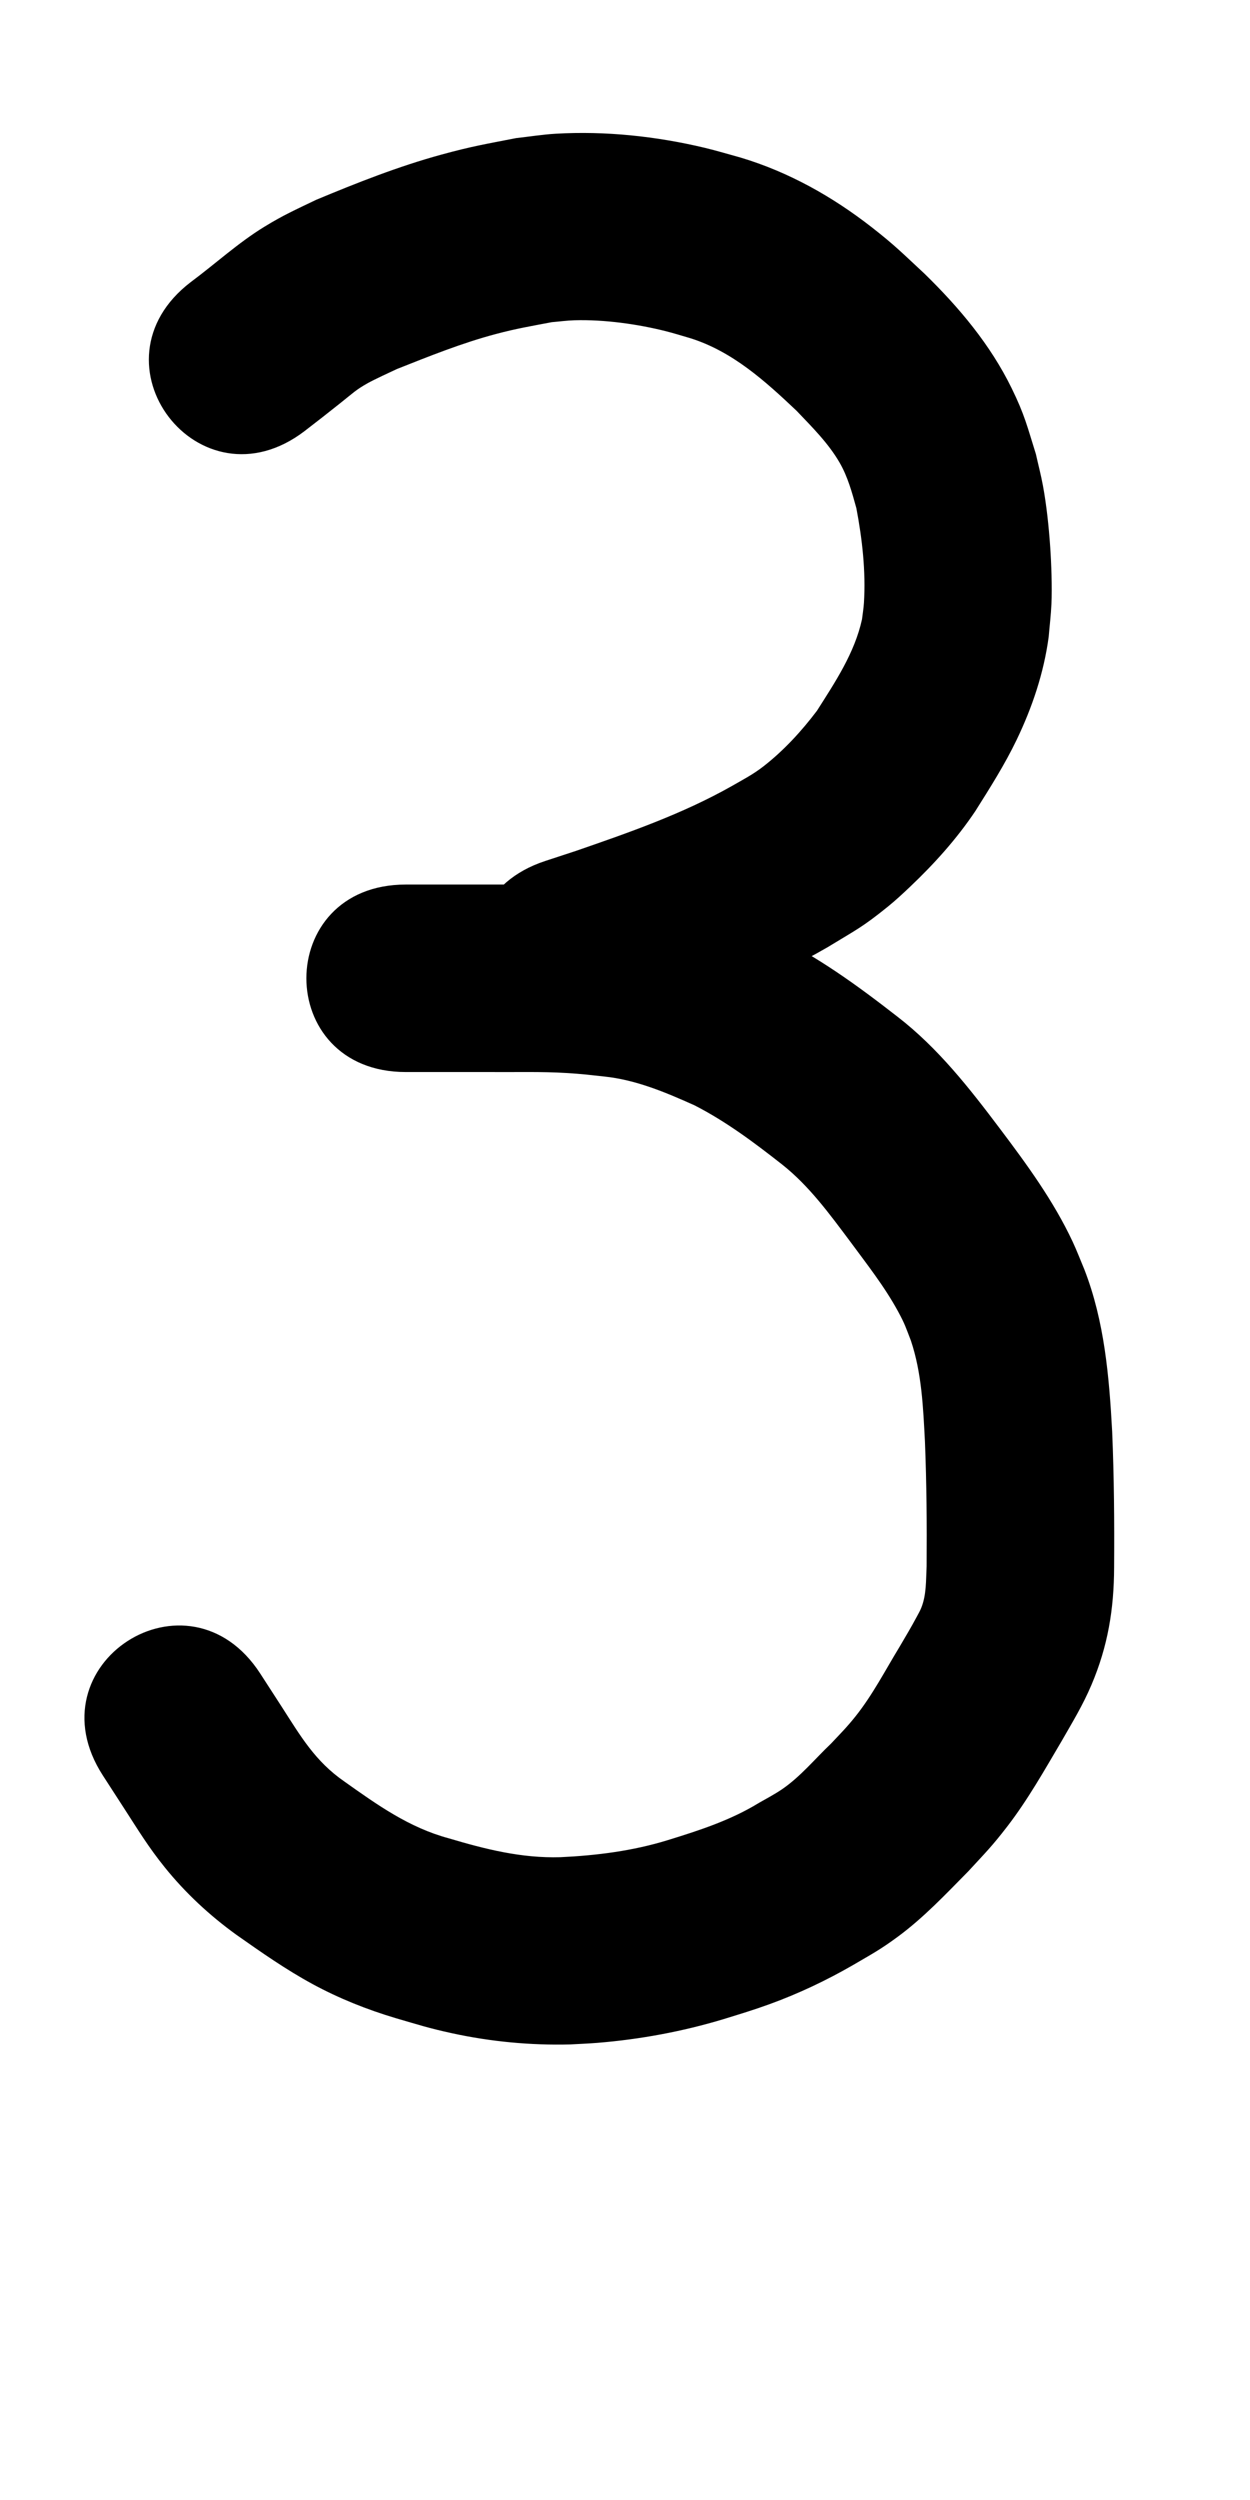 <?xml version="1.0" ?>
<svg xmlns="http://www.w3.org/2000/svg" viewBox="0 0 500 1000">
<path d="m 121.849,172.42 c 8.548,-6.625 5.776,-4.441 14.382,-11.256 4.889,-3.871 6.031,-5.191 10.917,-7.928 2.643,-1.481 9.201,-4.492 11.602,-5.62 13.018,-5.157 26.098,-10.433 39.659,-14.023 8.362,-2.214 13.835,-3.105 22.308,-4.722 3.031,-0.254 6.053,-0.672 9.093,-0.761 11.797,-0.347 25.243,1.51 36.671,4.407 3.263,0.827 6.472,1.855 9.708,2.782 16.842,5.314 29.85,17.108 42.419,28.995 6.189,6.508 12.702,12.926 17.238,20.769 3.274,5.66 4.972,11.974 6.7,18.214 2.349,12.379 3.803,25.201 3.029,37.826 -0.135,2.209 -0.513,4.397 -0.77,6.595 -2.947,13.485 -10.73,25.124 -18.029,36.608 -6.164,8.167 -13.264,15.899 -21.363,22.212 -4.199,3.274 -8.279,5.367 -12.919,8.032 -19.594,11.053 -40.958,18.494 -62.151,25.82 -4.085,1.341 -8.169,2.682 -12.254,4.023 -50.381,16.56 -26.961,87.81 23.42,71.25 v 0 c 4.466,-1.47 8.932,-2.939 13.398,-4.409 26.019,-9.041 52.139,-18.417 76.048,-32.296 11.397,-6.957 13.926,-7.972 24.213,-16.3 3.097,-2.507 6.017,-5.231 8.907,-7.975 9.682,-9.192 18.657,-19.159 26.093,-30.276 5.828,-9.255 11.727,-18.546 16.474,-28.424 6.277,-13.062 10.879,-26.763 12.827,-41.169 0.368,-4.377 0.902,-8.743 1.105,-13.13 0.307,-6.63 -0.037,-16.31 -0.494,-22.937 -0.549,-7.964 -1.46,-16.647 -2.908,-24.49 -0.781,-4.229 -1.875,-8.394 -2.812,-12.591 -3.484,-11.113 -4.465,-15.643 -9.691,-26.336 -8.528,-17.449 -20.99,-32.274 -34.803,-45.767 -8.664,-8.052 -11.834,-11.351 -21.107,-18.589 -15.77,-12.309 -33.254,-22.146 -52.485,-27.915 -4.831,-1.315 -9.622,-2.786 -14.493,-3.944 -19.321,-4.596 -39.647,-6.765 -59.496,-5.606 -5.305,0.31 -10.563,1.169 -15.844,1.754 -12.301,2.415 -17.452,3.207 -29.788,6.575 -17.173,4.689 -33.818,11.275 -50.221,18.119 -8.056,3.887 -12.941,6.014 -20.724,10.788 -10.488,6.434 -19.544,14.778 -29.387,22.095 -42.143,32.194 3.386,91.793 45.529,59.6 z"/>
<path d="m 162.329,428.819 c 11.284,0 22.567,0 33.851,0 10.151,0.078 20.314,-0.234 30.454,0.387 6.243,0.383 8.78,0.726 14.999,1.393 12.734,1.319 24.576,6.324 36.141,11.52 12.604,6.432 23.997,14.978 35.09,23.696 10.83,8.574 18.976,19.807 27.194,30.769 6.708,9.121 13.783,18.069 19.202,28.055 2.745,5.059 3.07,6.377 5.101,11.621 4.362,13.009 4.904,26.826 5.619,40.408 0.66,16.584 0.796,33.187 0.669,49.783 -0.29,5.603 -0.012,11.471 -2.181,16.778 -0.486,1.19 -1.135,2.308 -1.742,3.441 -2.421,4.516 -4.307,7.623 -6.974,12.182 -5.684,9.337 -10.72,19.132 -17.561,27.711 -3.446,4.321 -5.971,6.83 -9.785,10.883 -6.472,6.147 -12.222,13.237 -19.653,18.301 -2.711,1.847 -6.348,3.809 -9.145,5.389 -11.323,6.959 -23.888,11.034 -36.497,14.917 -13.936,4.31 -28.453,6.15 -42.979,6.828 -15.565,0.454 -29.98,-3.199 -44.741,-7.589 -15.782,-4.267 -28.511,-13.365 -41.645,-22.69 -11.721,-8.091 -17.54,-18.206 -25.064,-29.905 -2.843,-4.421 -5.708,-8.827 -8.562,-13.24 -28.799,-44.532 -91.777,-3.805 -62.978,40.728 v 0 c 2.828,4.372 5.653,8.747 8.483,13.117 5.7,8.804 9.708,15.472 16.282,23.633 8.26,10.251 17.914,19.221 28.573,26.929 9.919,6.977 19.857,13.959 30.535,19.757 10.572,5.741 21.737,10.198 33.257,13.636 9.111,2.648 13.219,4.013 22.464,6.025 15.568,3.389 31.483,4.898 47.414,4.491 3.589,-0.209 7.184,-0.334 10.768,-0.626 17.054,-1.388 33.985,-4.515 50.368,-9.448 6.853,-2.13 11.864,-3.602 18.669,-6.08 11.526,-4.197 22.614,-9.452 33.237,-15.581 7.492,-4.4 10.834,-6.112 17.945,-11.356 10.376,-7.652 19.217,-17.066 28.235,-26.211 6.736,-7.322 9.369,-9.872 15.517,-17.856 8.283,-10.758 14.927,-22.598 21.813,-34.262 4.367,-7.631 8.415,-14.232 11.884,-22.4 6.577,-15.482 9,-30.264 9.061,-46.955 0.127,-18.116 -0.013,-36.241 -0.775,-54.344 -1.196,-21.983 -3.07,-44.118 -11.118,-64.848 -1.565,-3.712 -2.987,-7.487 -4.695,-11.135 -7.624,-16.283 -18.267,-30.841 -29.04,-45.139 -12.198,-16.207 -24.783,-32.302 -40.957,-44.8 -15.983,-12.449 -32.475,-24.493 -50.872,-33.17 -18.786,-8.262 -38.121,-15.569 -58.722,-17.555 -8.465,-0.875 -11.203,-1.255 -19.777,-1.741 -11.161,-0.632 -22.339,-0.413 -33.512,-0.45 -11.284,0 -22.567,0 -33.851,0 -53.033,0 -53.033,75 0,75 z"/>
</svg>
